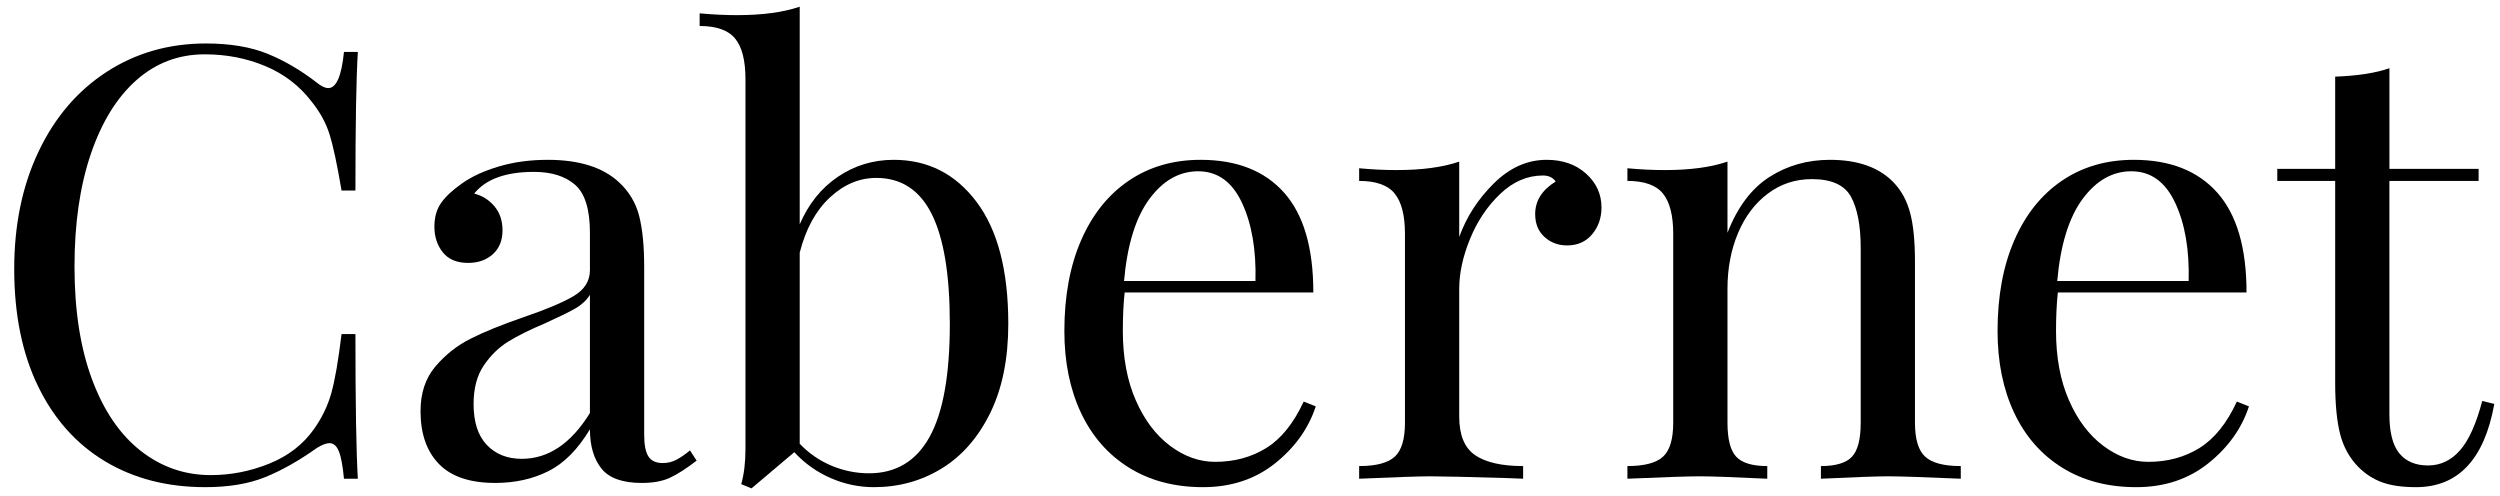 <?xml version="1.0" encoding="UTF-8" standalone="no"?>
<svg width="141px" height="28px" viewBox="0 0 141 28" version="1.1" xmlns="http://www.w3.org/2000/svg" xmlns:xlink="http://www.w3.org/1999/xlink">
    <!-- Generator: Sketch 49 (51002) - http://www.bohemiancoding.com/sketch -->
    <title>Cabernet</title>
    <desc>Created with Sketch.</desc>
    <defs></defs>
    <g id="Page-1" stroke="none" stroke-width="1" fill="none" fill-rule="evenodd">
        <g id="Artboard" transform="translate(-37, -62)" fill="#000000" fill-rule="nonzero">
            <g id="Cabernet" transform="translate(37, 62)">
                <path d="M15.082,3.03 C16.034,3.415 16.963,3.959 17.87,4.662 C18.119,4.866 18.334,4.968 18.516,4.968 C18.969,4.968 19.264,4.288 19.4,2.928 L20.182,2.928 C20.091,4.402 20.046,7.008 20.046,10.748 L19.264,10.748 C19.014,9.274 18.788,8.215 18.584,7.569 C18.38,6.923 18.04,6.305 17.564,5.716 C16.884,4.832 16.017,4.169 14.963,3.727 C13.909,3.285 12.77,3.064 11.546,3.064 C10.073,3.064 8.786,3.551 7.687,4.526 C6.588,5.501 5.732,6.889 5.12,8.691 C4.508,10.493 4.202,12.607 4.202,15.032 C4.202,17.503 4.531,19.622 5.188,21.39 C5.845,23.158 6.758,24.501 7.925,25.419 C9.092,26.337 10.413,26.796 11.886,26.796 C13.019,26.796 14.118,26.581 15.184,26.15 C16.25,25.719 17.088,25.073 17.7,24.212 C18.153,23.577 18.482,22.898 18.686,22.172 C18.89,21.447 19.082,20.336 19.264,18.84 L20.046,18.84 C20.046,22.739 20.091,25.459 20.182,27 L19.4,27 C19.332,26.274 19.236,25.759 19.111,25.453 C18.986,25.147 18.811,24.994 18.584,24.994 C18.403,24.994 18.165,25.084 17.87,25.266 C16.85,25.991 15.875,26.541 14.946,26.915 C14.017,27.289 12.895,27.476 11.58,27.476 C9.427,27.476 7.539,26.989 5.919,26.014 C4.298,25.039 3.041,23.628 2.145,21.781 C1.249,19.933 0.802,17.729 0.802,15.168 C0.802,12.675 1.261,10.465 2.179,8.538 C3.097,6.611 4.377,5.115 6.021,4.05 C7.665,2.985 9.529,2.452 11.614,2.452 C12.974,2.452 14.13,2.645 15.082,3.03 Z" id="Path_16_"></path>
                <path d="M38.916,25.402 C38.644,25.629 38.389,25.804 38.151,25.929 C37.913,26.054 37.658,26.116 37.386,26.116 C37,26.116 36.728,25.991 36.57,25.742 C36.411,25.492 36.332,25.084 36.332,24.518 L36.332,15.066 C36.332,13.865 36.236,12.896 36.043,12.159 C35.85,11.422 35.471,10.793 34.904,10.272 C33.998,9.434 32.66,9.014 30.892,9.014 C29.894,9.014 28.976,9.139 28.138,9.388 C27.299,9.637 26.608,9.954 26.064,10.34 C25.543,10.703 25.152,11.066 24.891,11.428 C24.63,11.791 24.5,12.244 24.5,12.788 C24.5,13.354 24.659,13.836 24.976,14.233 C25.293,14.63 25.769,14.828 26.404,14.828 C26.971,14.828 27.436,14.663 27.798,14.335 C28.161,14.006 28.342,13.559 28.342,12.992 C28.342,12.448 28.189,11.994 27.883,11.632 C27.577,11.27 27.197,11.031 26.744,10.918 C27.401,10.102 28.523,9.694 30.11,9.694 C31.108,9.694 31.884,9.938 32.439,10.425 C32.994,10.912 33.272,11.814 33.272,13.128 L33.272,15.236 C33.272,15.848 32.966,16.336 32.354,16.698 C31.742,17.06 30.801,17.457 29.532,17.888 C28.285,18.319 27.282,18.726 26.523,19.112 C25.764,19.498 25.106,20.019 24.551,20.676 C23.996,21.334 23.718,22.172 23.718,23.192 C23.718,24.462 24.064,25.453 24.755,26.167 C25.446,26.881 26.506,27.238 27.934,27.238 C29.044,27.238 30.042,27.017 30.926,26.575 C31.81,26.133 32.592,25.345 33.272,24.212 C33.272,25.142 33.487,25.878 33.918,26.422 C34.349,26.966 35.108,27.238 36.196,27.238 C36.831,27.238 37.358,27.142 37.777,26.949 C38.196,26.756 38.701,26.433 39.29,25.98 L38.916,25.402 Z M33.272,23.294 C32.207,25.017 30.926,25.878 29.43,25.878 C28.614,25.878 27.956,25.617 27.458,25.096 C26.959,24.575 26.71,23.804 26.71,22.784 C26.71,21.9 26.903,21.175 27.288,20.608 C27.673,20.042 28.132,19.594 28.665,19.265 C29.198,18.936 29.894,18.591 30.756,18.228 C31.504,17.888 32.06,17.616 32.422,17.412 C32.785,17.208 33.068,16.947 33.272,16.63 L33.272,23.294 Z" id="Shape"></path>
                <path d="M55.083,11.394 C53.893,9.807 52.334,9.014 50.408,9.014 C49.252,9.014 48.203,9.331 47.263,9.966 C46.322,10.601 45.602,11.496 45.104,12.652 L45.104,0.378 C44.175,0.695 42.996,0.854 41.568,0.854 C40.888,0.854 40.186,0.82 39.46,0.752 L39.46,1.466 C40.412,1.466 41.081,1.704 41.466,2.18 C41.852,2.656 42.044,3.415 42.044,4.458 L42.044,25.334 C42.044,26.082 41.965,26.739 41.806,27.306 L42.384,27.544 L44.798,25.504 C45.387,26.139 46.073,26.626 46.855,26.966 C47.637,27.306 48.447,27.476 49.286,27.476 C50.691,27.476 51.966,27.124 53.111,26.422 C54.256,25.719 55.168,24.677 55.848,23.294 C56.528,21.911 56.868,20.234 56.868,18.262 C56.868,15.27 56.273,12.98 55.083,11.394 Z M52.431,24.637 C51.672,26.008 50.533,26.694 49.014,26.694 C48.288,26.694 47.586,26.552 46.906,26.269 C46.226,25.986 45.625,25.572 45.104,25.028 L45.104,14.25 C45.444,12.913 46.011,11.875 46.804,11.139 C47.597,10.402 48.47,10.034 49.422,10.034 C50.827,10.034 51.87,10.714 52.55,12.074 C53.23,13.434 53.57,15.496 53.57,18.262 C53.57,21.141 53.19,23.266 52.431,24.637 Z" id="Shape"></path>
                <path d="M73.528,22.648 C72.962,23.872 72.259,24.745 71.42,25.266 C70.582,25.787 69.618,26.048 68.53,26.048 C67.646,26.048 66.802,25.748 65.997,25.147 C65.192,24.546 64.546,23.69 64.059,22.58 C63.572,21.469 63.328,20.166 63.328,18.67 C63.328,17.854 63.362,17.129 63.43,16.494 L74.072,16.494 C74.072,13.978 73.523,12.102 72.423,10.867 C71.324,9.632 69.754,9.014 67.714,9.014 C66.173,9.014 64.824,9.405 63.668,10.187 C62.512,10.969 61.617,12.085 60.982,13.536 C60.347,14.987 60.03,16.698 60.03,18.67 C60.03,20.416 60.342,21.951 60.965,23.277 C61.589,24.603 62.489,25.634 63.668,26.371 C64.847,27.107 66.241,27.476 67.85,27.476 C69.436,27.476 70.791,27.028 71.913,26.133 C73.035,25.238 73.8,24.167 74.208,22.92 L73.528,22.648 Z M64.824,11.224 C65.595,10.181 66.512,9.66 67.578,9.66 C68.666,9.66 69.488,10.249 70.043,11.428 C70.598,12.607 70.854,14.08 70.808,15.848 L63.396,15.848 C63.577,13.808 64.053,12.267 64.824,11.224 Z" id="Shape"></path>
                <path d="M89.457,9.796 C90.035,10.317 90.324,10.952 90.324,11.7 C90.324,12.289 90.148,12.793 89.797,13.213 C89.446,13.632 88.976,13.842 88.386,13.842 C87.887,13.842 87.462,13.684 87.111,13.366 C86.76,13.049 86.584,12.618 86.584,12.074 C86.584,11.326 86.969,10.714 87.74,10.238 C87.581,10.011 87.343,9.898 87.026,9.898 C86.142,9.898 85.338,10.244 84.612,10.935 C83.887,11.626 83.32,12.471 82.912,13.468 C82.504,14.466 82.3,15.406 82.3,16.29 L82.3,23.498 C82.3,24.54 82.6,25.266 83.201,25.674 C83.802,26.082 84.702,26.286 85.904,26.286 L85.904,27 L85.088,26.966 C82.776,26.898 81.303,26.864 80.668,26.864 C80.079,26.864 78.741,26.909 76.656,27 L76.656,26.286 C77.608,26.286 78.277,26.11 78.662,25.759 C79.047,25.408 79.24,24.768 79.24,23.838 L79.24,13.196 C79.24,12.154 79.047,11.394 78.662,10.918 C78.277,10.442 77.608,10.204 76.656,10.204 L76.656,9.49 C77.381,9.558 78.084,9.592 78.764,9.592 C80.192,9.592 81.37,9.434 82.3,9.116 L82.3,13.366 C82.708,12.232 83.36,11.224 84.255,10.34 C85.151,9.456 86.142,9.014 87.23,9.014 C88.137,9.014 88.879,9.274 89.457,9.796 Z" id="Path_23_"></path>
                <path d="M106.814,10.306 C107.245,10.759 107.551,11.326 107.732,12.006 C107.913,12.686 108.004,13.604 108.004,14.76 L108.004,23.838 C108.004,24.768 108.197,25.408 108.582,25.759 C108.967,26.111 109.636,26.286 110.588,26.286 L110.588,27 C108.503,26.909 107.143,26.864 106.508,26.864 C105.874,26.864 104.604,26.909 102.7,27 L102.7,26.286 C103.538,26.286 104.122,26.11 104.451,25.759 C104.78,25.408 104.944,24.768 104.944,23.838 L104.944,14.012 C104.944,12.742 104.763,11.773 104.4,11.105 C104.037,10.437 103.301,10.102 102.19,10.102 C101.261,10.102 100.433,10.374 99.708,10.918 C98.982,11.462 98.422,12.204 98.025,13.145 C97.629,14.086 97.43,15.134 97.43,16.29 L97.43,23.838 C97.43,24.768 97.594,25.408 97.923,25.759 C98.252,26.111 98.836,26.286 99.674,26.286 L99.674,27 C97.77,26.909 96.501,26.864 95.866,26.864 C95.231,26.864 93.871,26.909 91.786,27 L91.786,26.286 C92.738,26.286 93.407,26.11 93.792,25.759 C94.177,25.408 94.37,24.768 94.37,23.838 L94.37,13.196 C94.37,12.154 94.177,11.394 93.792,10.918 C93.407,10.442 92.738,10.204 91.786,10.204 L91.786,9.49 C92.511,9.558 93.214,9.592 93.894,9.592 C95.322,9.592 96.5,9.434 97.43,9.116 L97.43,13.128 C97.996,11.677 98.784,10.629 99.793,9.983 C100.802,9.337 101.94,9.014 103.21,9.014 C104.797,9.014 105.998,9.445 106.814,10.306 Z" id="Path_24_"></path>
                <path d="M126.16,22.648 C125.594,23.872 124.89,24.745 124.052,25.266 C123.213,25.787 122.25,26.048 121.162,26.048 C120.277,26.048 119.433,25.748 118.629,25.147 C117.825,24.546 117.178,23.69 116.691,22.58 C116.204,21.469 115.96,20.166 115.96,18.67 C115.96,17.854 115.994,17.129 116.062,16.494 L126.704,16.494 C126.704,13.978 126.154,12.102 125.055,10.867 C123.956,9.632 122.387,9.014 120.346,9.014 C118.805,9.014 117.456,9.405 116.3,10.187 C115.144,10.969 114.249,12.085 113.614,13.536 C112.98,14.987 112.662,16.698 112.662,18.67 C112.662,20.416 112.974,21.951 113.597,23.277 C114.22,24.603 115.121,25.634 116.3,26.371 C117.479,27.107 118.873,27.476 120.483,27.476 C122.069,27.476 123.423,27.028 124.545,26.133 C125.667,25.238 126.432,24.167 126.84,22.92 L126.16,22.648 Z M117.456,11.224 C118.227,10.181 119.144,9.66 120.21,9.66 C121.298,9.66 122.119,10.249 122.675,11.428 C123.231,12.607 123.486,14.08 123.44,15.848 L116.028,15.848 C116.209,13.808 116.686,12.267 117.456,11.224 Z" id="Shape"></path>
                <path d="M134.762,9.524 L139.794,9.524 L139.794,10.204 L134.762,10.204 L134.762,23.362 C134.762,24.382 134.95,25.119 135.324,25.572 C135.698,26.025 136.236,26.252 136.938,26.252 C137.641,26.252 138.242,25.969 138.741,25.402 C139.239,24.836 139.659,23.906 139.999,22.614 L140.679,22.784 C140.113,25.912 138.64,27.476 136.259,27.476 C135.488,27.476 134.854,27.385 134.355,27.204 C133.857,27.022 133.415,26.739 133.029,26.354 C132.531,25.855 132.185,25.243 131.993,24.518 C131.801,23.792 131.704,22.818 131.704,21.594 L131.704,10.204 L128.439,10.204 L128.439,9.524 L131.704,9.524 L131.704,4.322 C132.973,4.277 133.993,4.118 134.764,3.846 L134.764,9.524 L134.762,9.524 Z" id="Path_27_"></path>
            </g>
        </g>
    </g>
</svg>